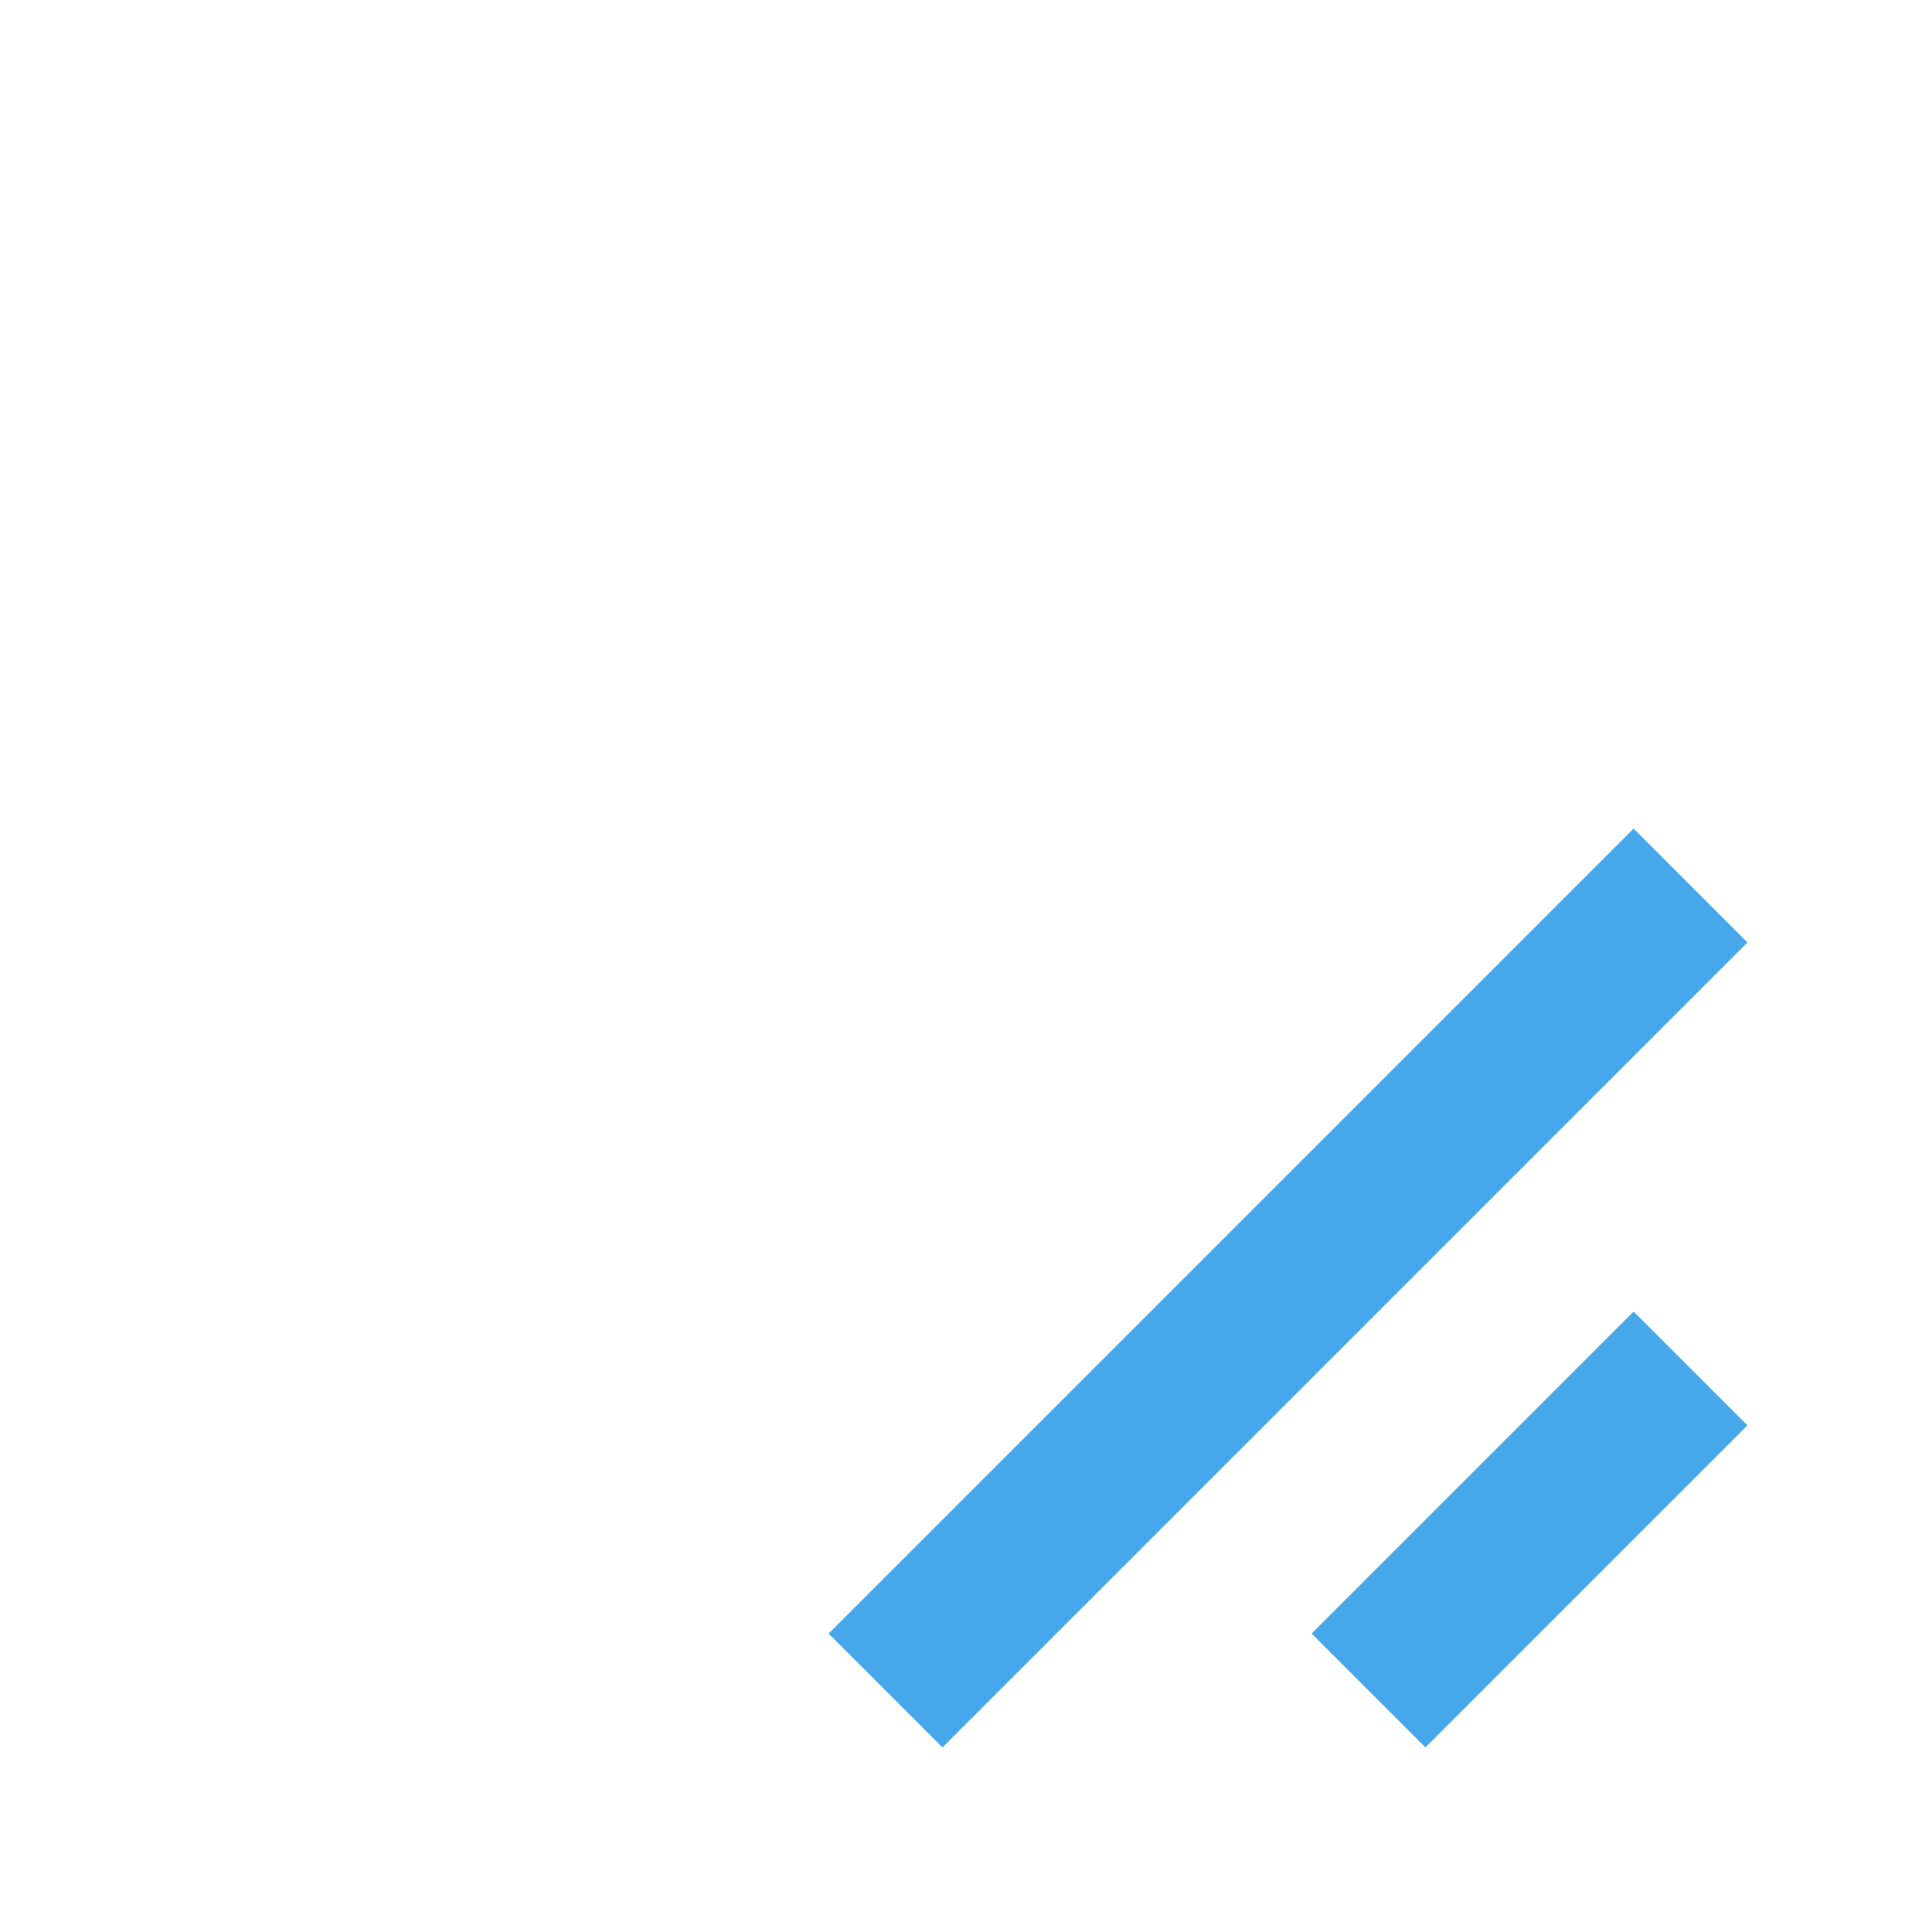 <svg id="icn-resize" data-name="icn-resize" xmlns="http://www.w3.org/2000/svg" width="24" height="24" viewBox="0 0 24 24">
    <rect fill="#46A8EA" id="filling" x="8.929" y="15" width="14.142" height="2" transform="translate(-6.627 16) rotate(-45)"/>
    <rect fill="#46A8EA" id="filling-2" data-name="filling" x="16.172" y="18" width="5.657" height="2" transform="translate(-7.87 19) rotate(-45)"/>
</svg>
